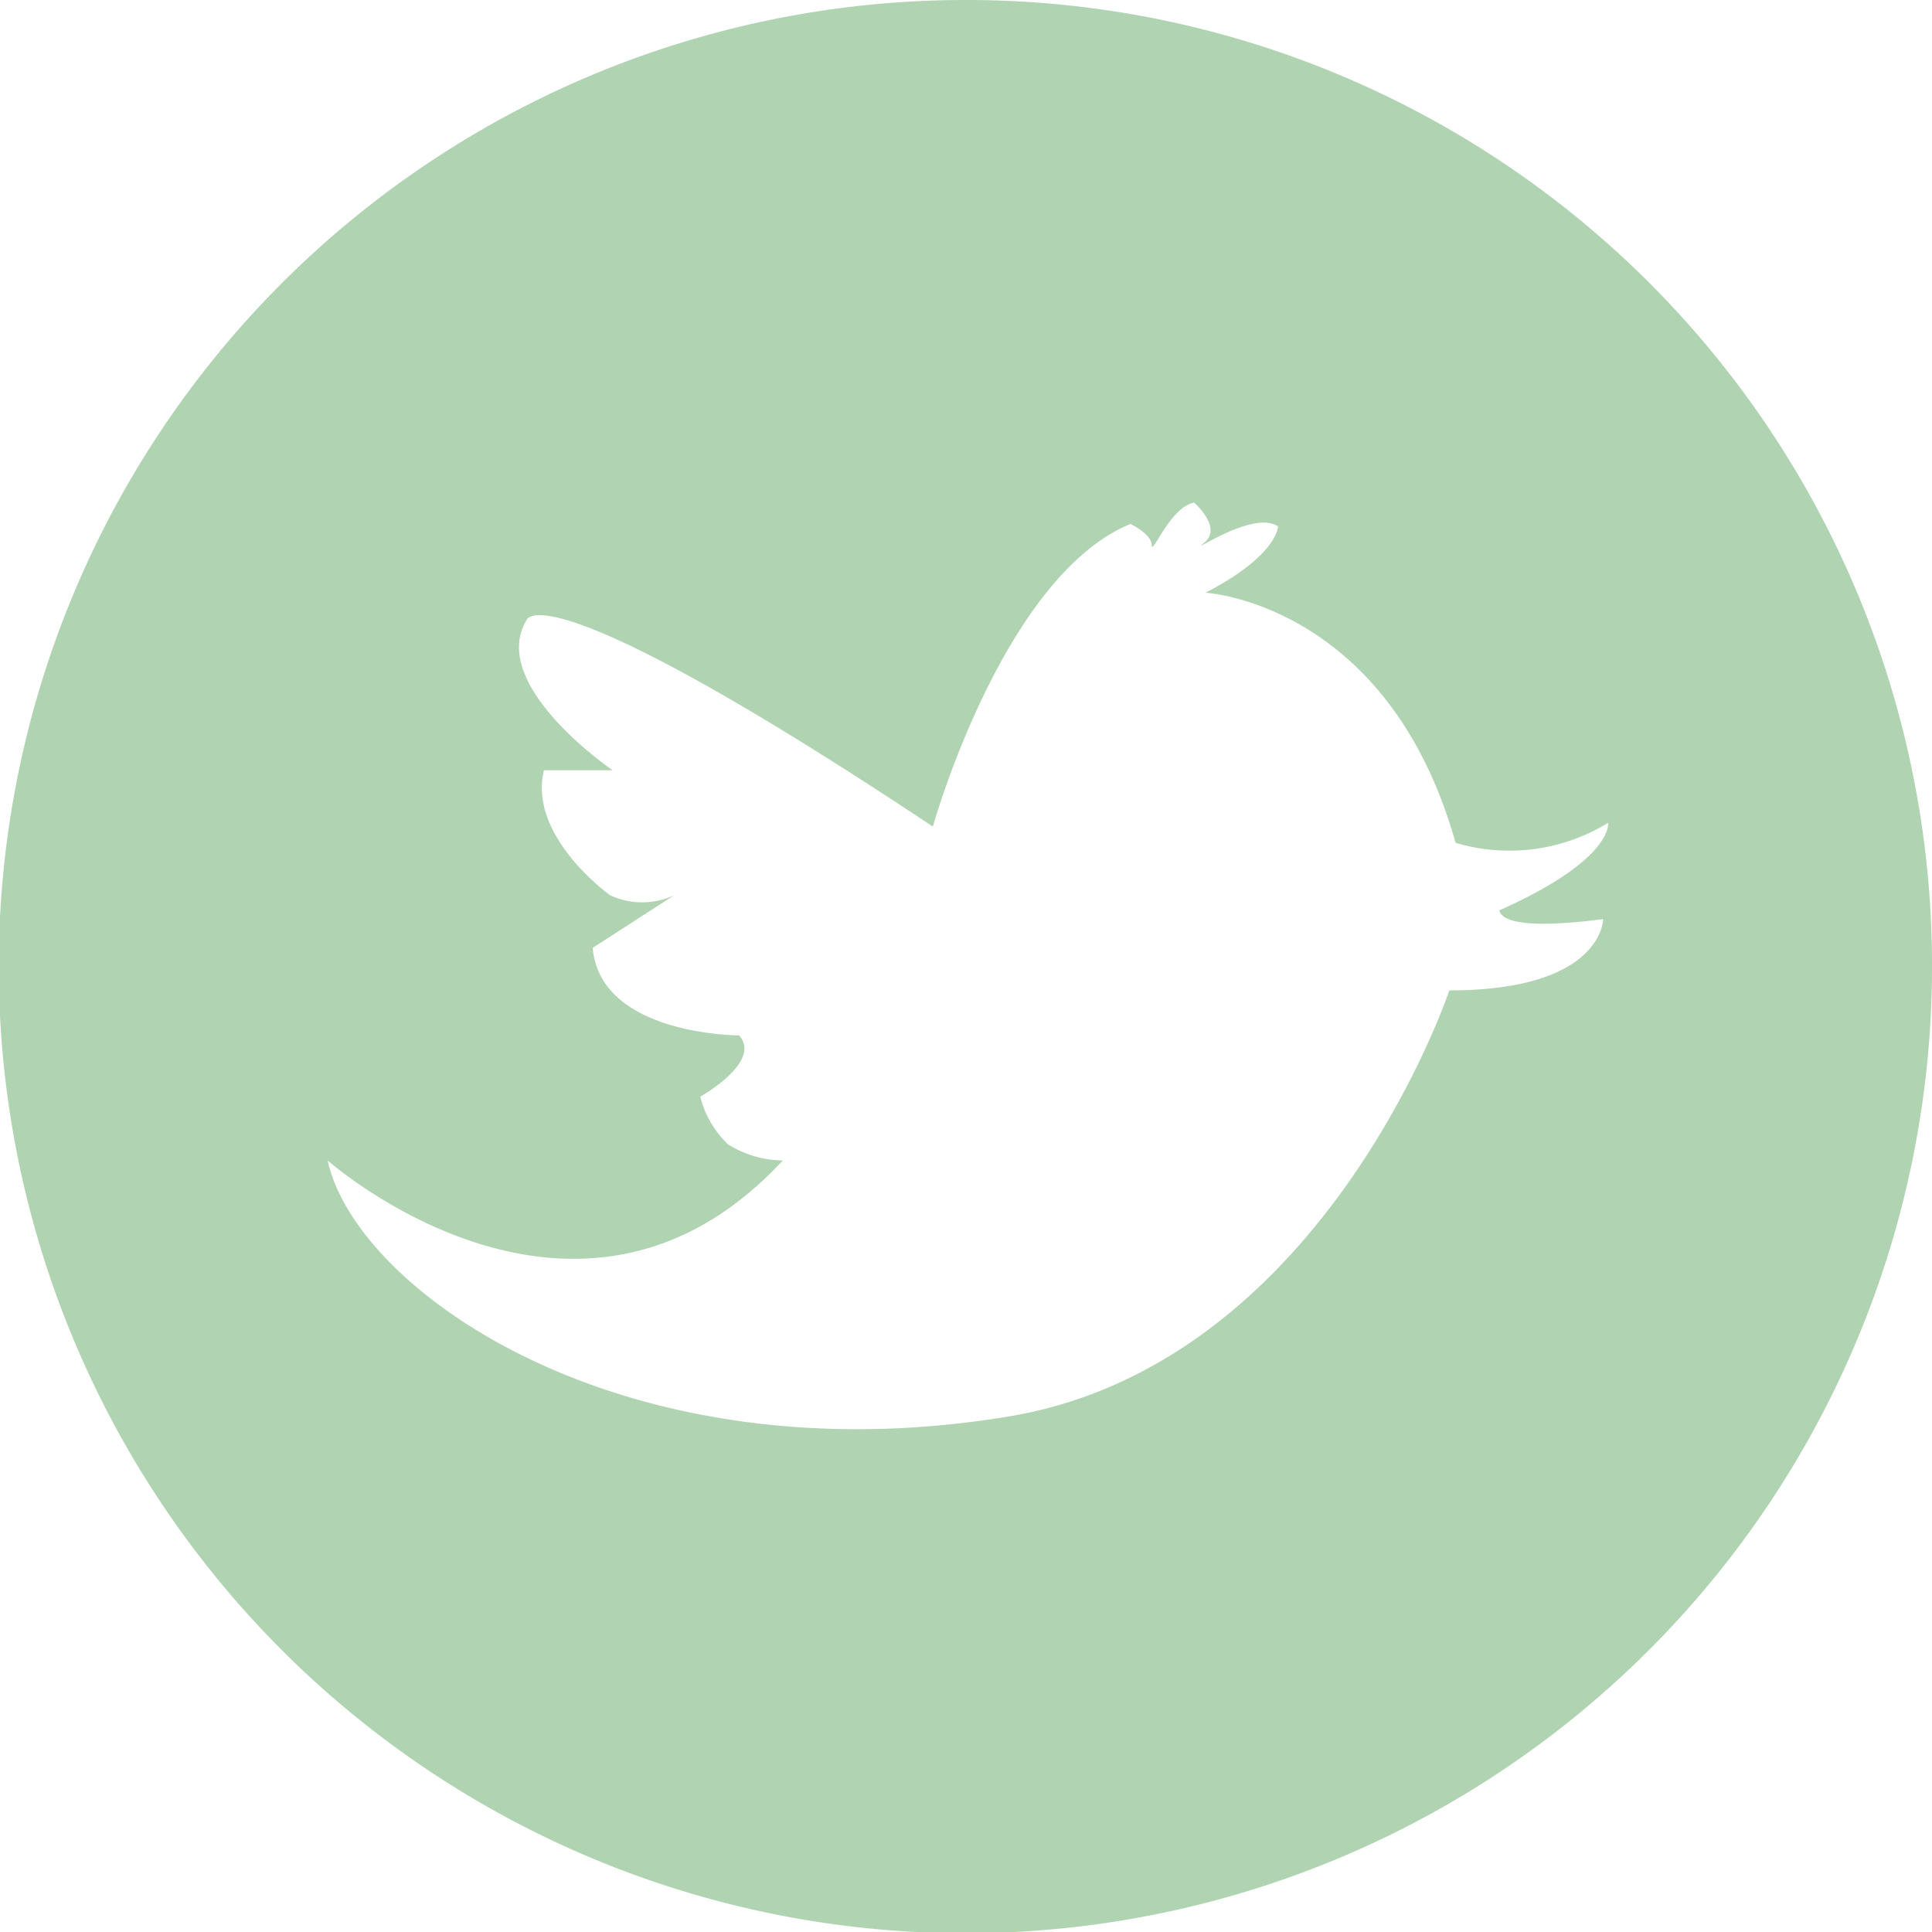 <svg id="aa22c292-0a68-439a-8ee3-68247732186b" data-name="footer" xmlns="http://www.w3.org/2000/svg" viewBox="0 0 15.45 15.45"><defs><style>.acd9b53a-901a-4cee-a968-43e694ae74b7{fill:#b0d4b2;}</style></defs><title>homepage_mockup_layers</title><path class="acd9b53a-901a-4cee-a968-43e694ae74b7" d="M7.72,0a7.73,7.73,0,1,0,7.73,7.72A7.72,7.72,0,0,0,7.72,0Zm5.1,7.35s0,.57-1.23.57c0,0-1,3-3.54,3.41-3.06.5-5.2-1-5.43-2.05,0,0,2,1.77,3.64,0a.84.84,0,0,1-.44-.13.8.8,0,0,1-.22-.38s.5-.28.31-.49c0,0-1.11,0-1.17-.7l.65-.42a.61.61,0,0,1-.51,0s-.66-.47-.53-1l.55,0s-1-.68-.69-1.2c0,0,.09-.45,3.25,1.65,0,0,.56-2,1.58-2.42,0,0,.17.08.17.17s.15-.31.34-.34c0,0,.23.2.08.32s.39-.27.59-.13c0,0,0,.23-.58.53,0,0,1.46.08,2,2a1.51,1.51,0,0,0,1.22-.16s.05.29-.87.7C12,7.32,12.05,7.45,12.82,7.35Z"/></svg>